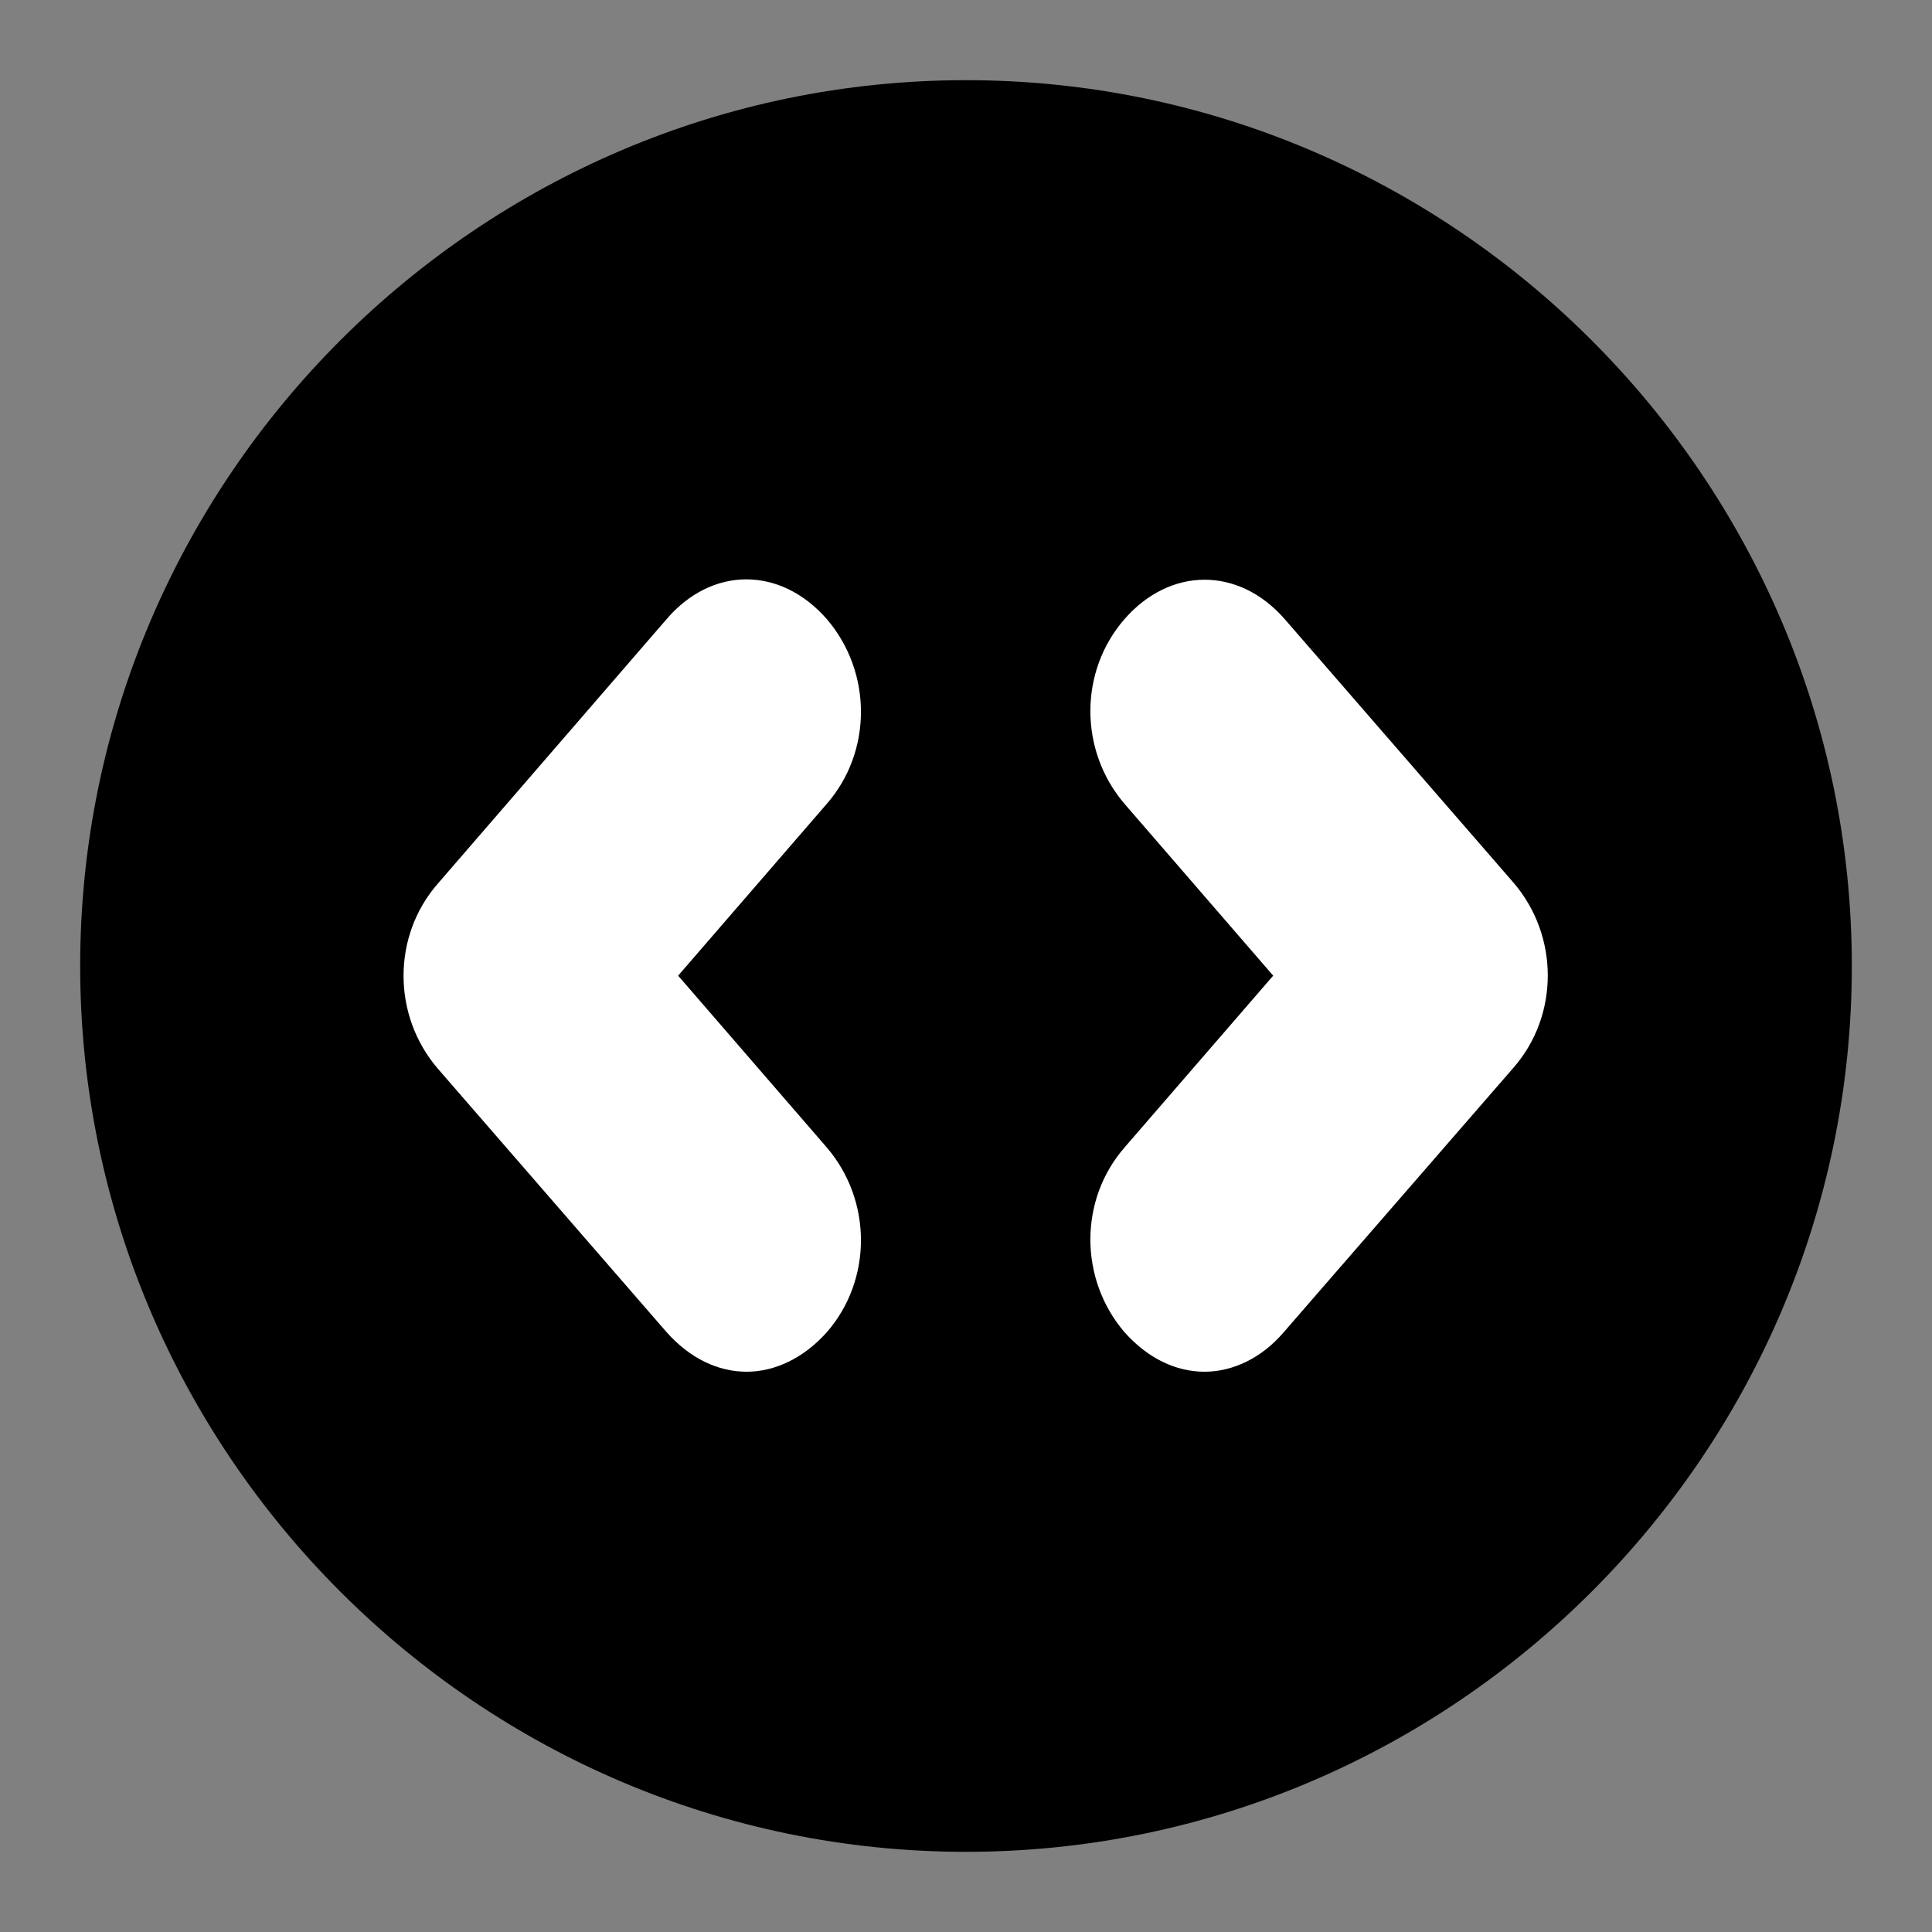 <?xml version="1.0" encoding="utf-8"?>
<!-- Generator: Adobe Illustrator 26.0.2, SVG Export Plug-In . SVG Version: 6.00 Build 0)  -->
<svg version="1.1" id="图层_1" xmlns="http://www.w3.org/2000/svg" xmlns:xlink="http://www.w3.org/1999/xlink" x="0px" y="0px"
	 viewBox="0 0 200 200" style="enable-background:new 0 0 200 200;" xml:space="preserve">
<rect x="0" y="0" width="200" height="200" fill="#808080" stroke="none"/>
<style type="text/css">
	.st0{fill:#FFFFFF;}
</style>
<path d="M100,191.7c-50.4,0-91.7-41.2-91.7-91.7S49.6,8.3,100,8.3s91.7,41.2,91.7,91.7S150.4,191.7,100,191.7L100,191.7z"/>
<path class="st0" d="M124.7,142c-3,0-5.9-1.4-8.3-4.1c-4.7-5.5-4.7-13.7,0-19.1l15.4-17.8l-15.4-17.8c-4.7-5.5-4.7-13.7,0-19.1
	c4.7-5.4,11.8-5.5,16.6,0l23.7,27.3c4.7,5.5,4.7,13.7,0,19.1l-23.8,27.4C130.6,140.6,127.6,142,124.7,142L124.7,142z M77.3,142
	c-3,0-5.9-1.4-8.3-4.1l-23.7-27.3c-4.7-5.5-4.7-13.7,0-19.1L69,64.1c4.7-5.5,11.8-5.5,16.6,0c4.7,5.5,4.7,13.7,0,19.1L70.2,101
	l15.4,17.8c4.7,5.5,4.7,13.7,0,19.1C83.2,140.6,80.2,142,77.3,142L77.3,142z"/>
</svg>
